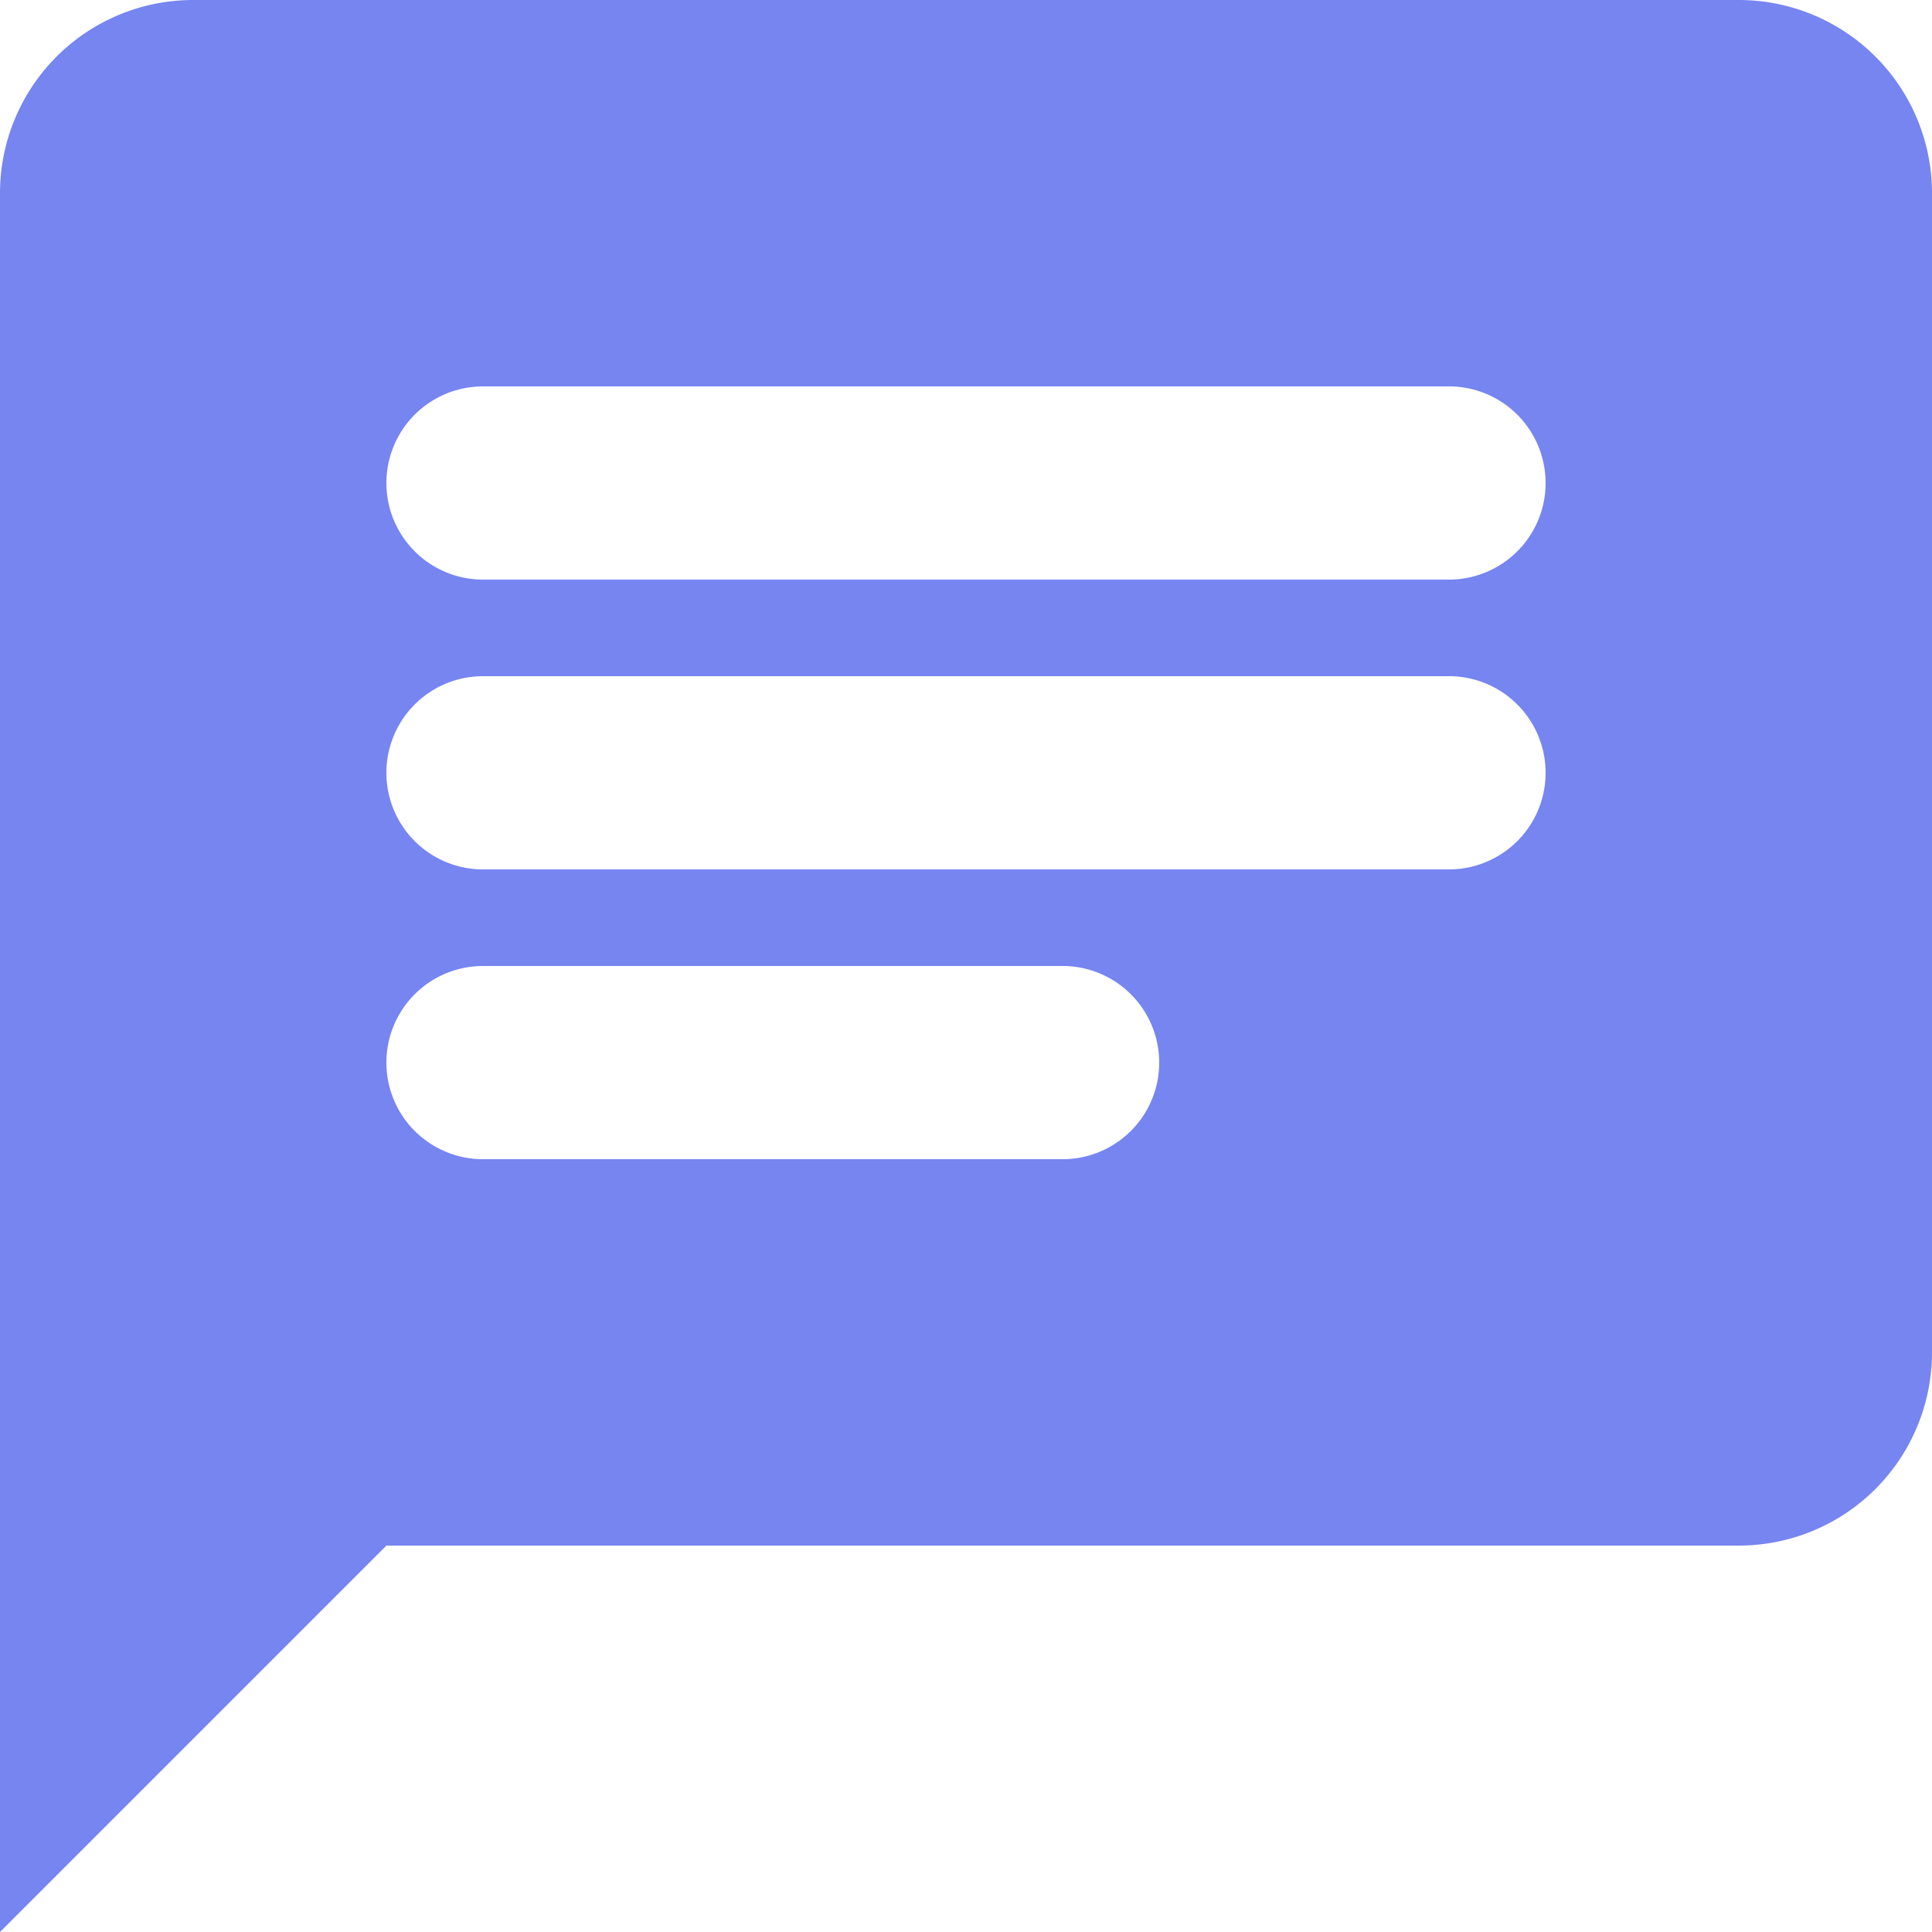 <svg xmlns="http://www.w3.org/2000/svg" viewBox="0 0 20 20"><defs><style>.cls-1{fill:#7785f1;}</style></defs><g id="Layer_2" data-name="Layer 2"><g id="Layer_1-2" data-name="Layer 1"><path class="cls-1" d="M18,0H2A2,2,0,0,0,0,2V20l4-4H18a2,2,0,0,0,2-2V2A2,2,0,0,0,18,0ZM5,7H15a1,1,0,0,1,0,2H5A1,1,0,0,1,5,7Zm6,5H5a1,1,0,0,1,0-2h6a1,1,0,0,1,0,2Zm4-6H5A1,1,0,0,1,5,4H15a1,1,0,0,1,0,2Z"/></g></g></svg>